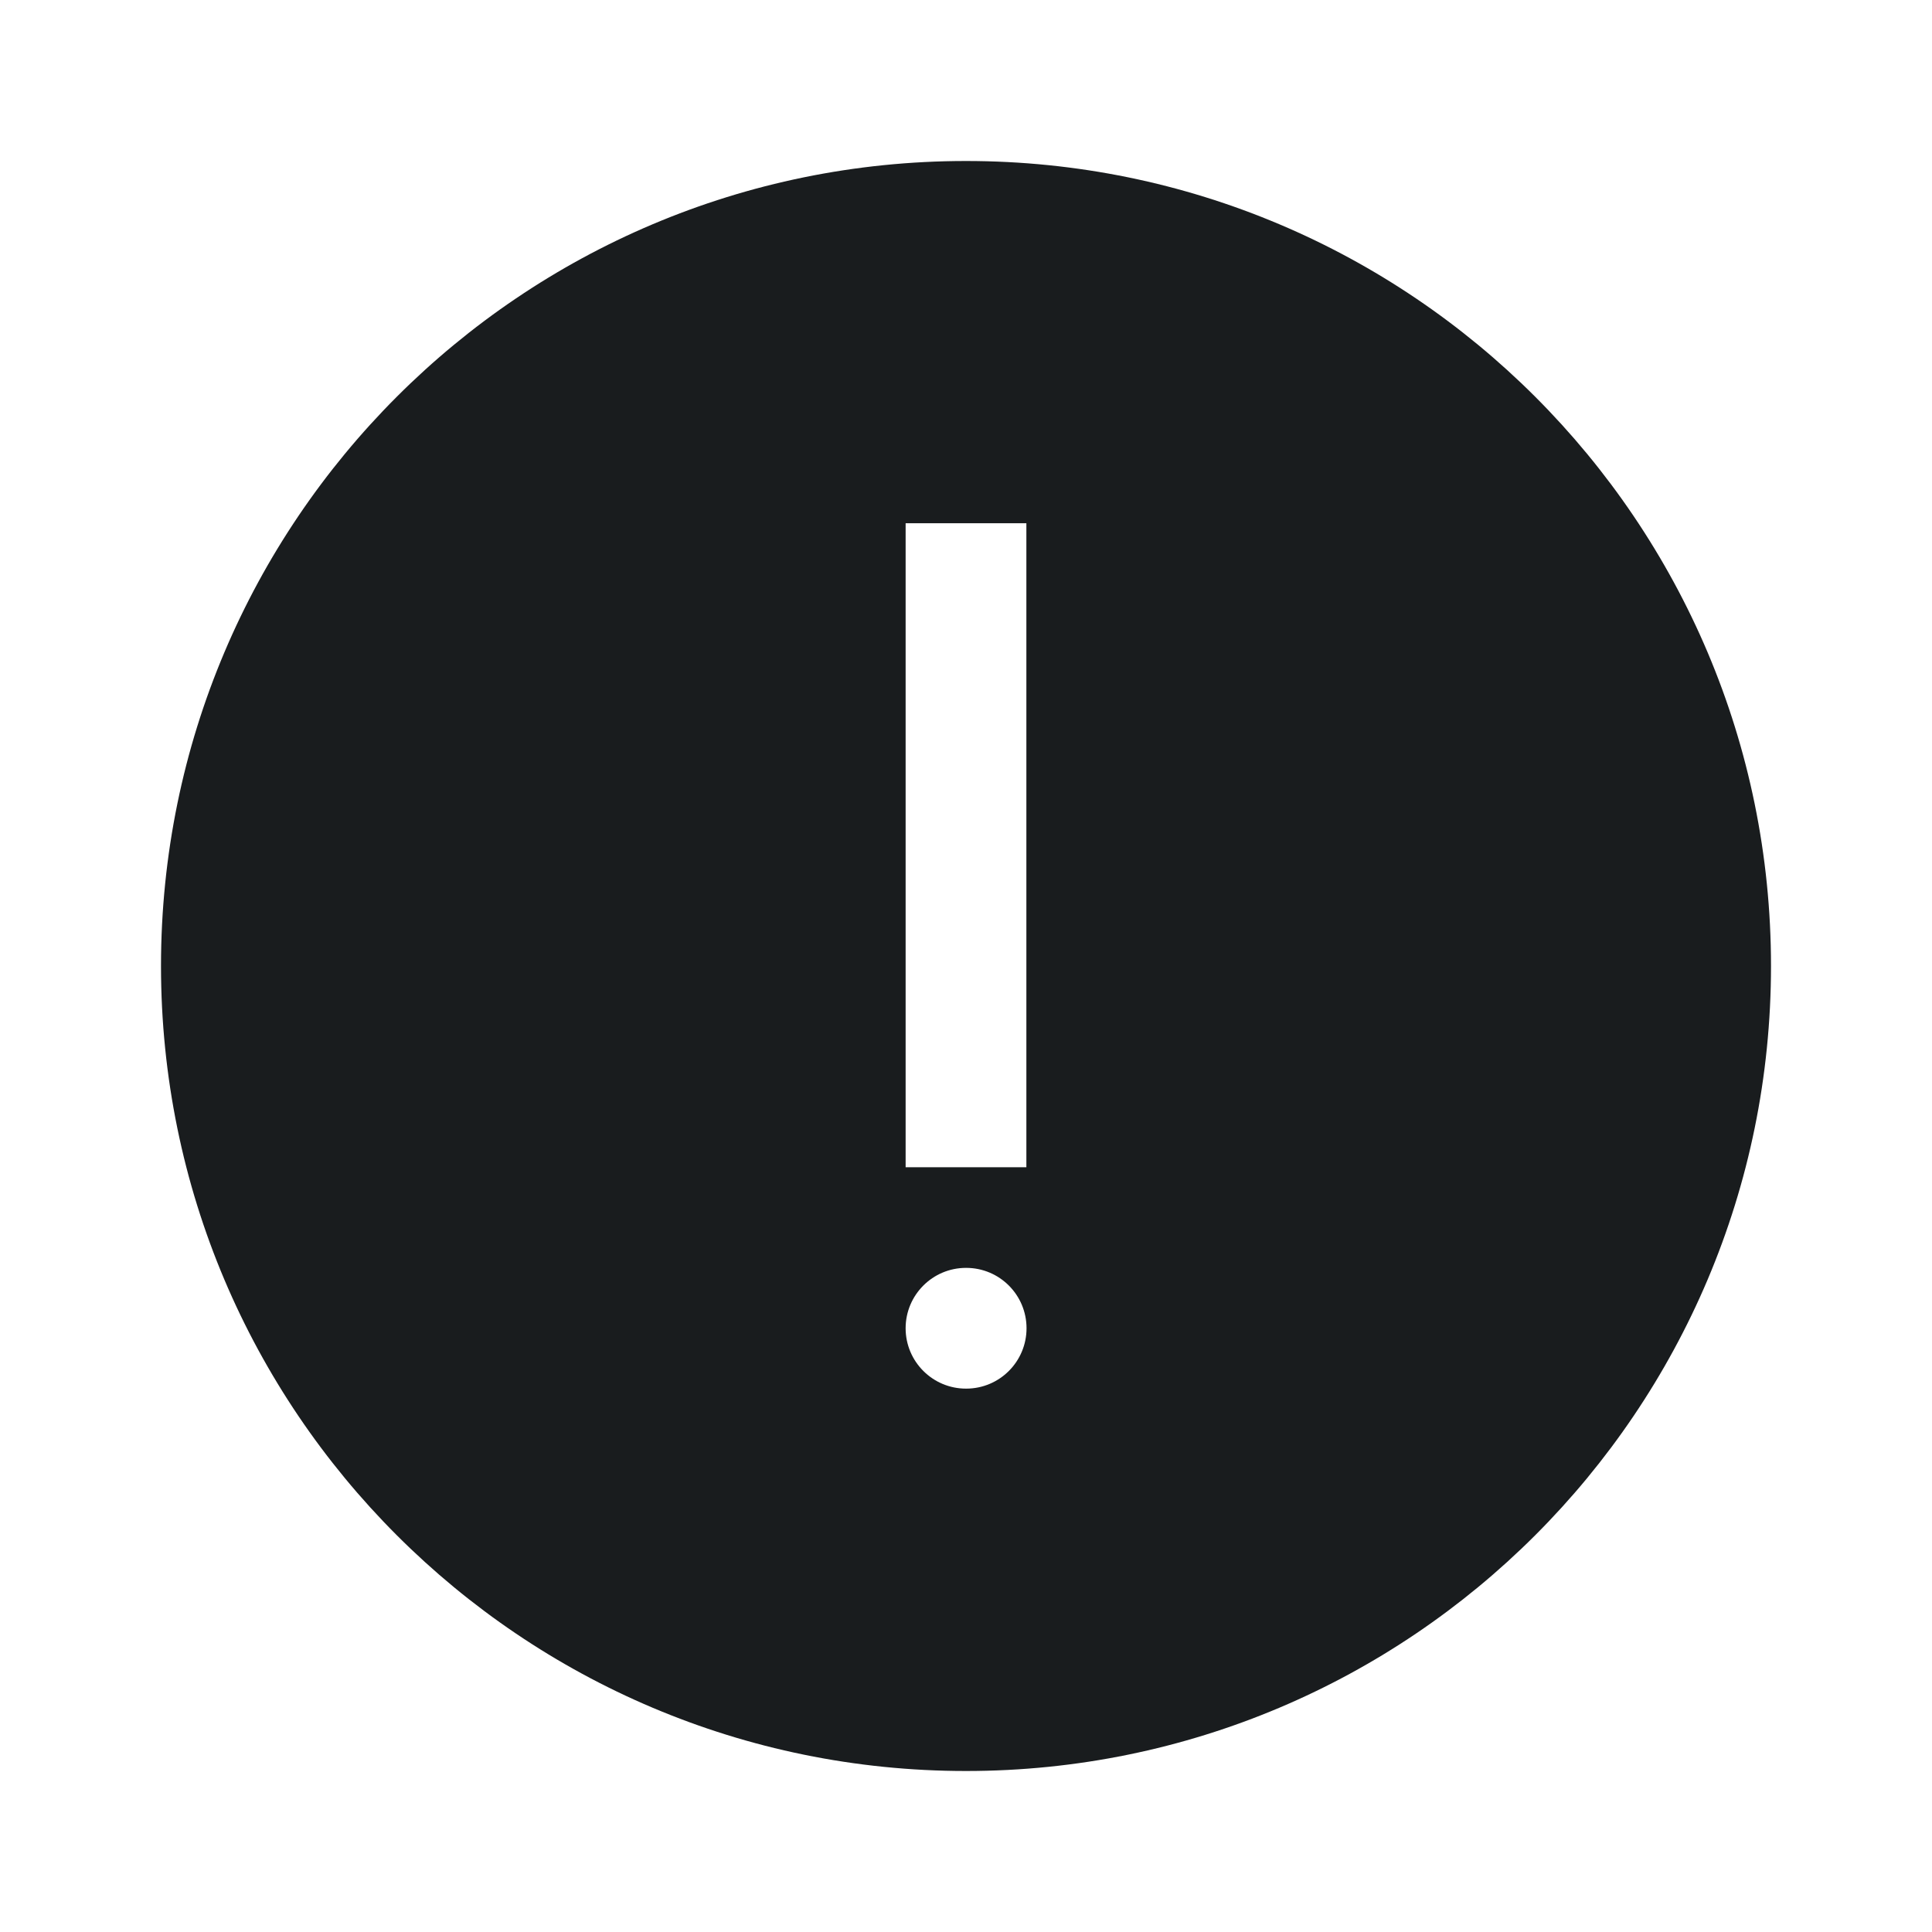 <svg width="24" height="24" viewBox="0 0 24 24" fill="none" xmlns="http://www.w3.org/2000/svg">
<path fill-rule="evenodd" clip-rule="evenodd" d="M12 22C17.523 22 22 17.523 22 12C22 6.477 17.523 2 12 2C6.477 2 2 6.477 2 12C2 17.523 6.477 22 12 22ZM11.25 16.5C11.25 16.086 11.586 15.75 12 15.75H12.002C12.417 15.75 12.752 16.086 12.752 16.5C12.752 16.914 12.417 17.25 12.002 17.25H12C11.586 17.25 11.25 16.914 11.25 16.5ZM11.25 6.5V14.5H12.75V6.5H11.25Z" fill="#191C1E"/>
</svg>
